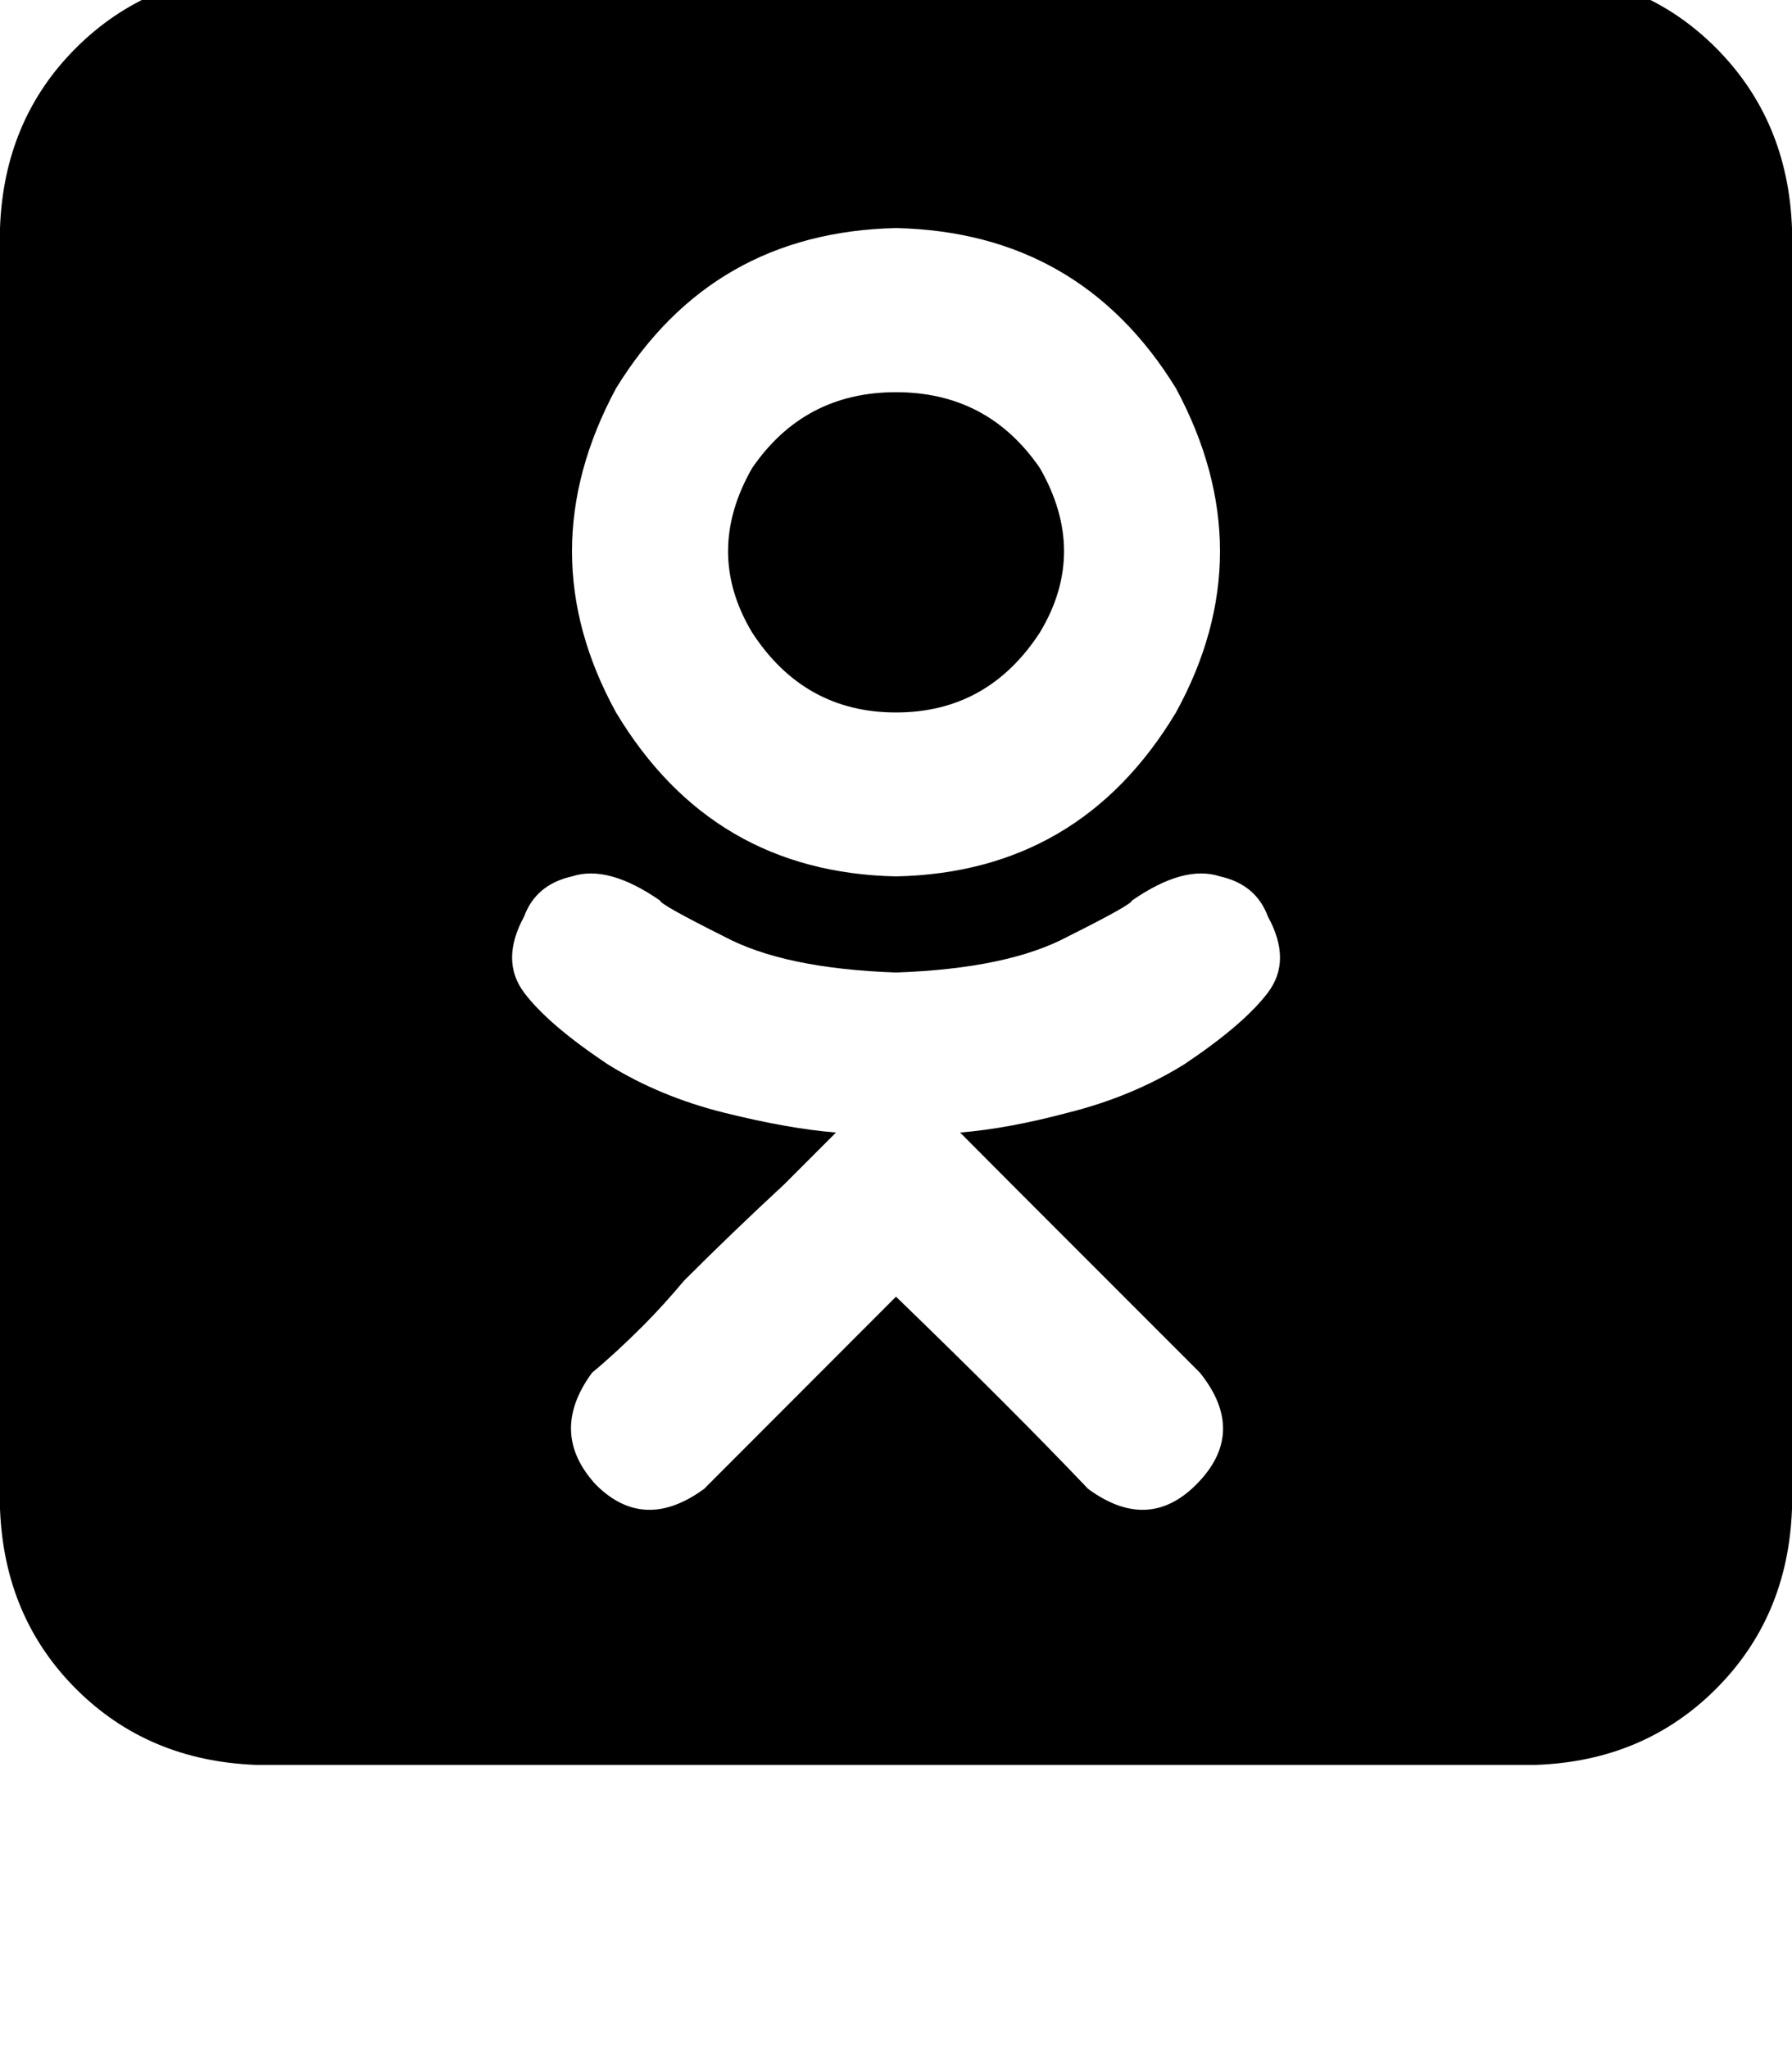 <svg height="1000" width="875" xmlns="http://www.w3.org/2000/svg"><path d="M437.5 191.4q-44.9 0 -70.3 37.1 -23.4 41 0 80.1 25.4 39.1 70.3 39.1t70.3 -39.1q23.5 -39.1 0 -80.1 -25.4 -37.1 -70.3 -37.1zM750 -13.7H125h625H125q-52.7 2 -87.9 37.1T0 111.3v625q2 52.8 37.1 87.9t87.9 37.1h625q52.7 -1.9 87.9 -37.1T875 736.3v-625Q873 58.6 837.9 23.4T750 -13.7zm-312.5 125q89.8 2 136.7 78.2 43 80 0 158.2 -46.9 78.1 -136.7 80 -89.8 -1.9 -136.7 -80 -43 -78.2 0 -158.2 46.9 -76.2 136.7 -78.2zm115.2 328.2q25.4 -17.6 43 -11.8 17.6 3.9 23.4 19.6 11.8 21.5 0 37.1t-41 35.1q-25.4 15.7 -56.6 23.5 -29.3 7.8 -52.7 9.7l25.3 25.4 91.8 91.8q23.5 29.3 -1.9 54.7 -23.5 23.4 -52.7 2 -37.2 -39.1 -93.8 -93.8l-93.7 93.8q-29.3 21.4 -52.8 -2 -23.4 -25.4 -1.9 -54.7 11.7 -9.7 25.4 -23.4 9.7 -9.8 19.5 -21.5 23.4 -23.4 48.8 -46.9l25.4 -25.4q-23.4 -1.9 -54.7 -9.7t-56.6 -23.5q-29.3 -19.5 -41 -35.1t0 -37.1q5.8 -15.7 23.4 -19.6 17.6 -5.8 43 11.8 0 1.9 31.2 17.5 29.3 15.7 84 17.6 54.7 -1.9 84 -17.6 31.2 -15.6 31.2 -17.5z"/></svg>